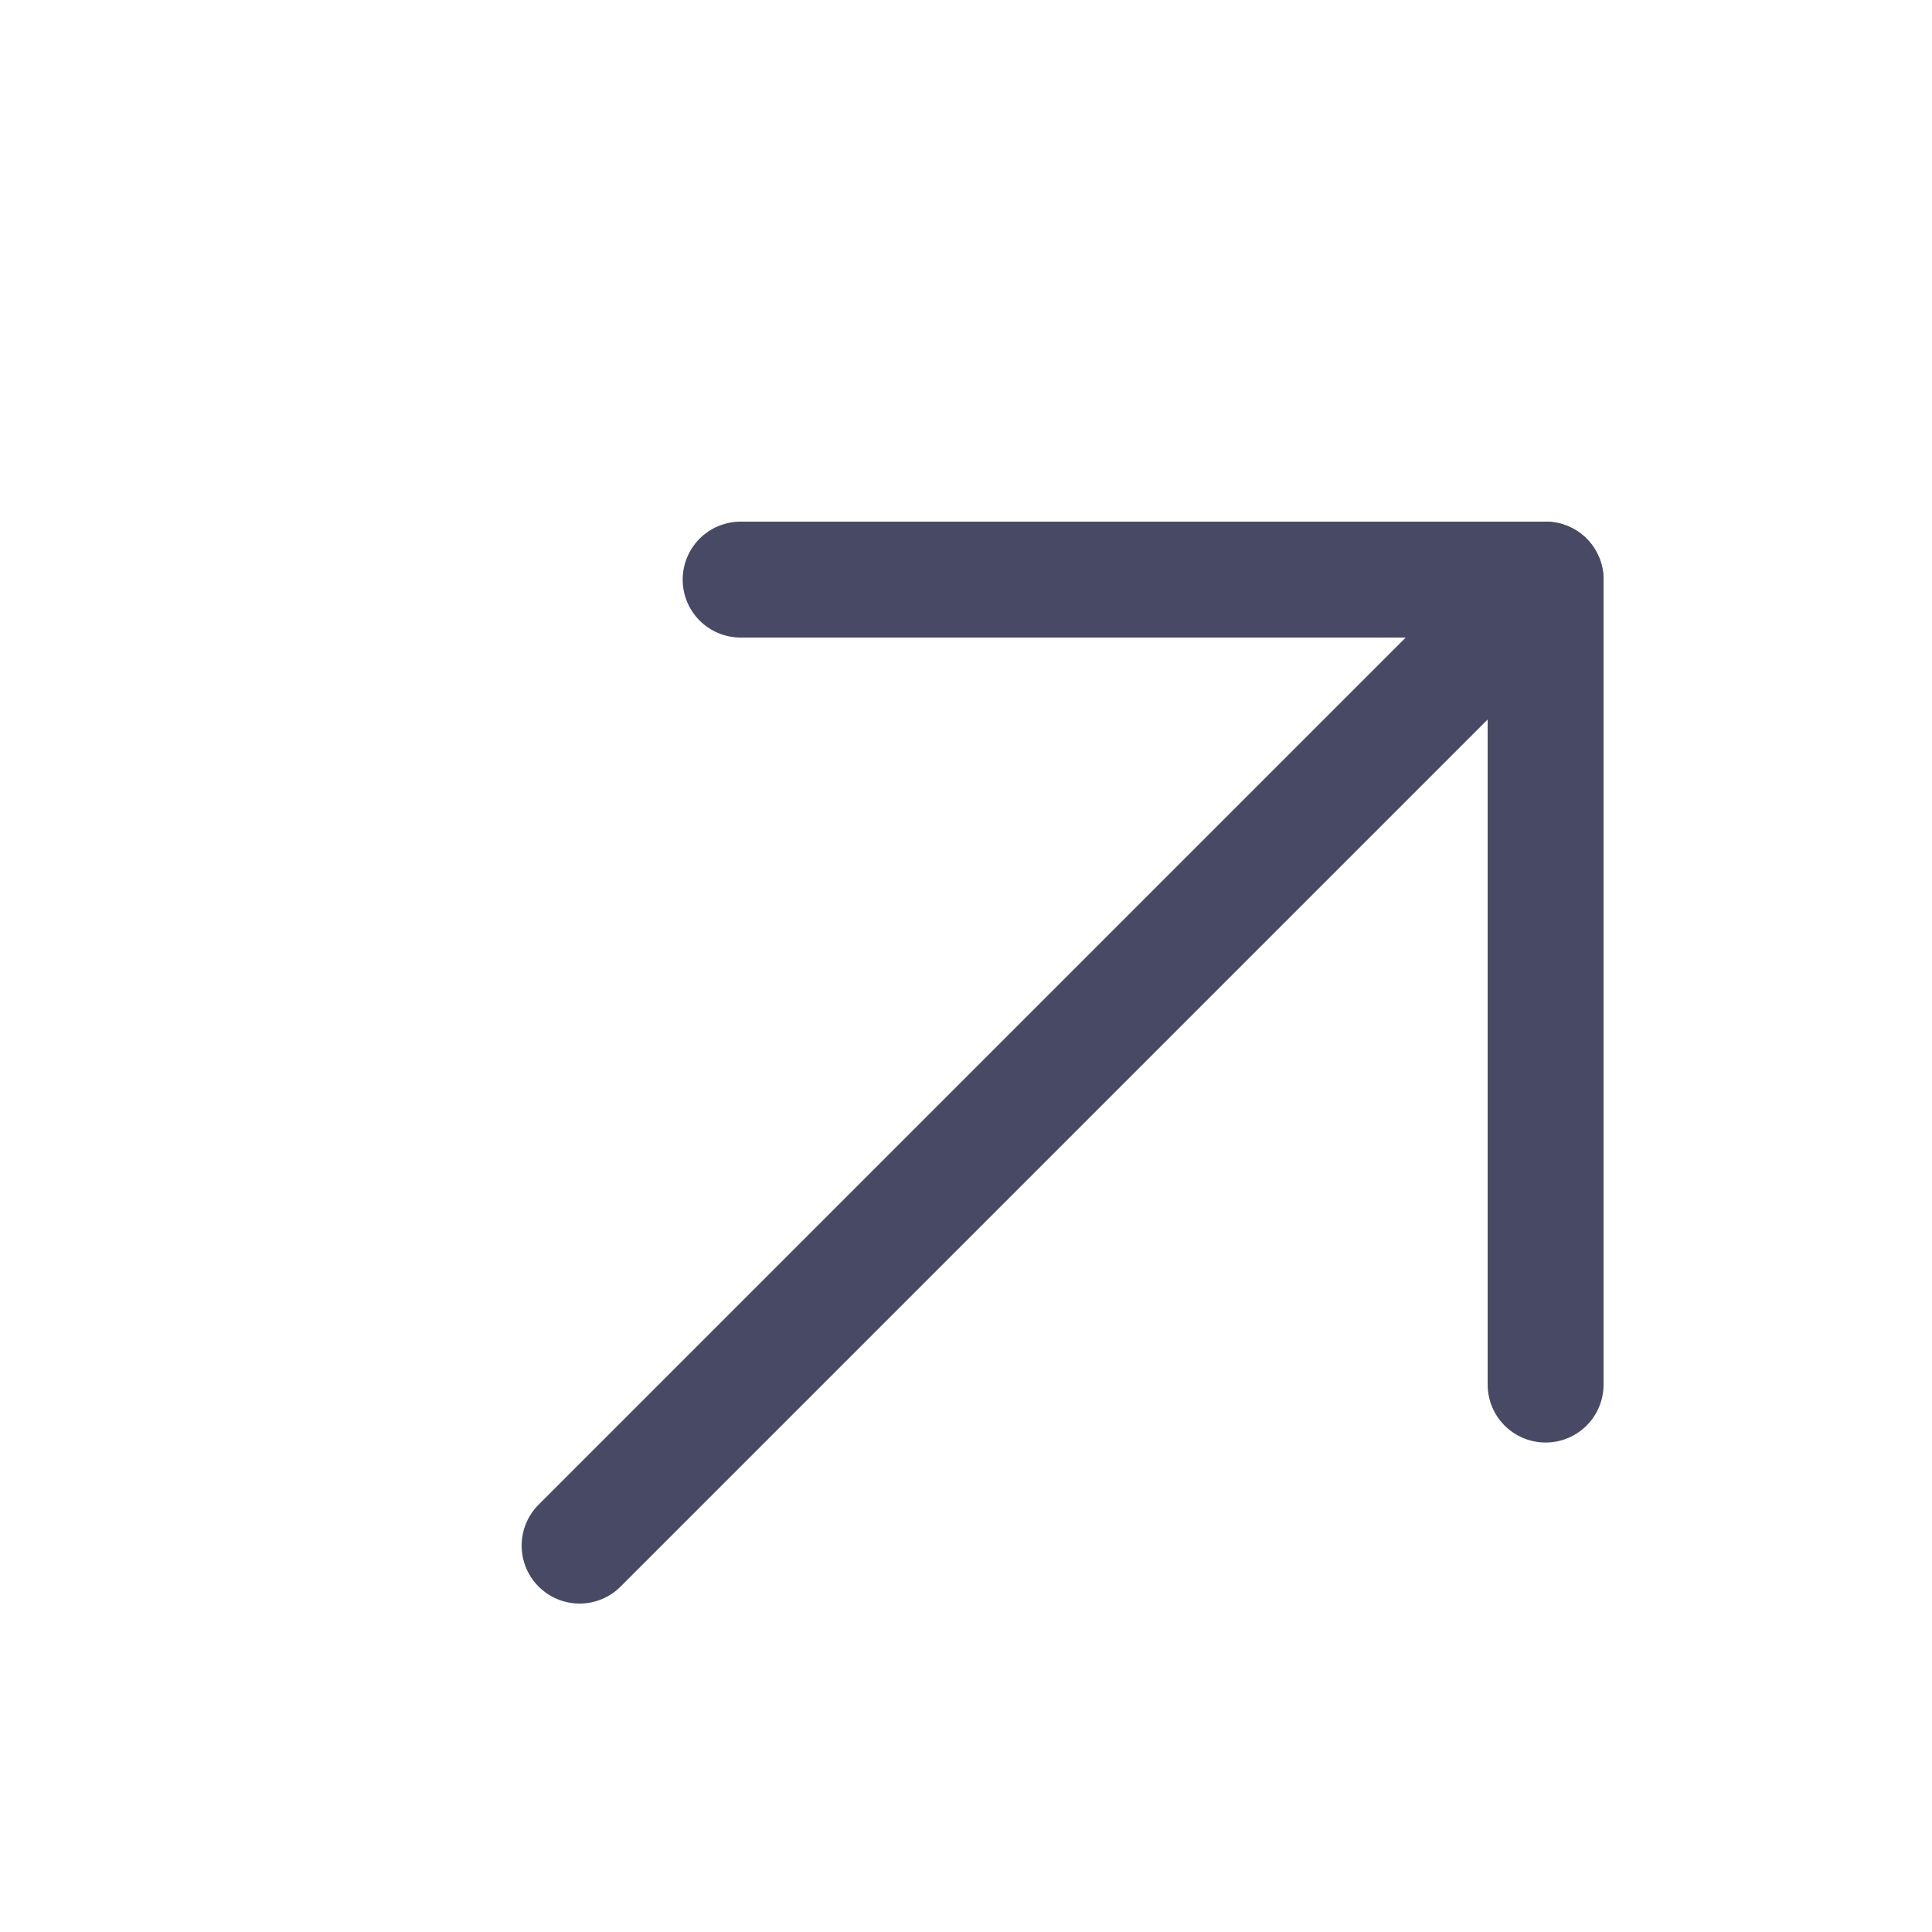 <svg width="20" height="20" viewBox="0 0 20 20" fill="none" xmlns="http://www.w3.org/2000/svg">
<path d="M16 6L6 16" stroke="#484964" stroke-width="1.2" stroke-linecap="round" stroke-linejoin="round"/>
<path d="M7.667 6H16V14.333" stroke="#484964" stroke-width="1.2" stroke-linecap="round" stroke-linejoin="round"/>
</svg>
